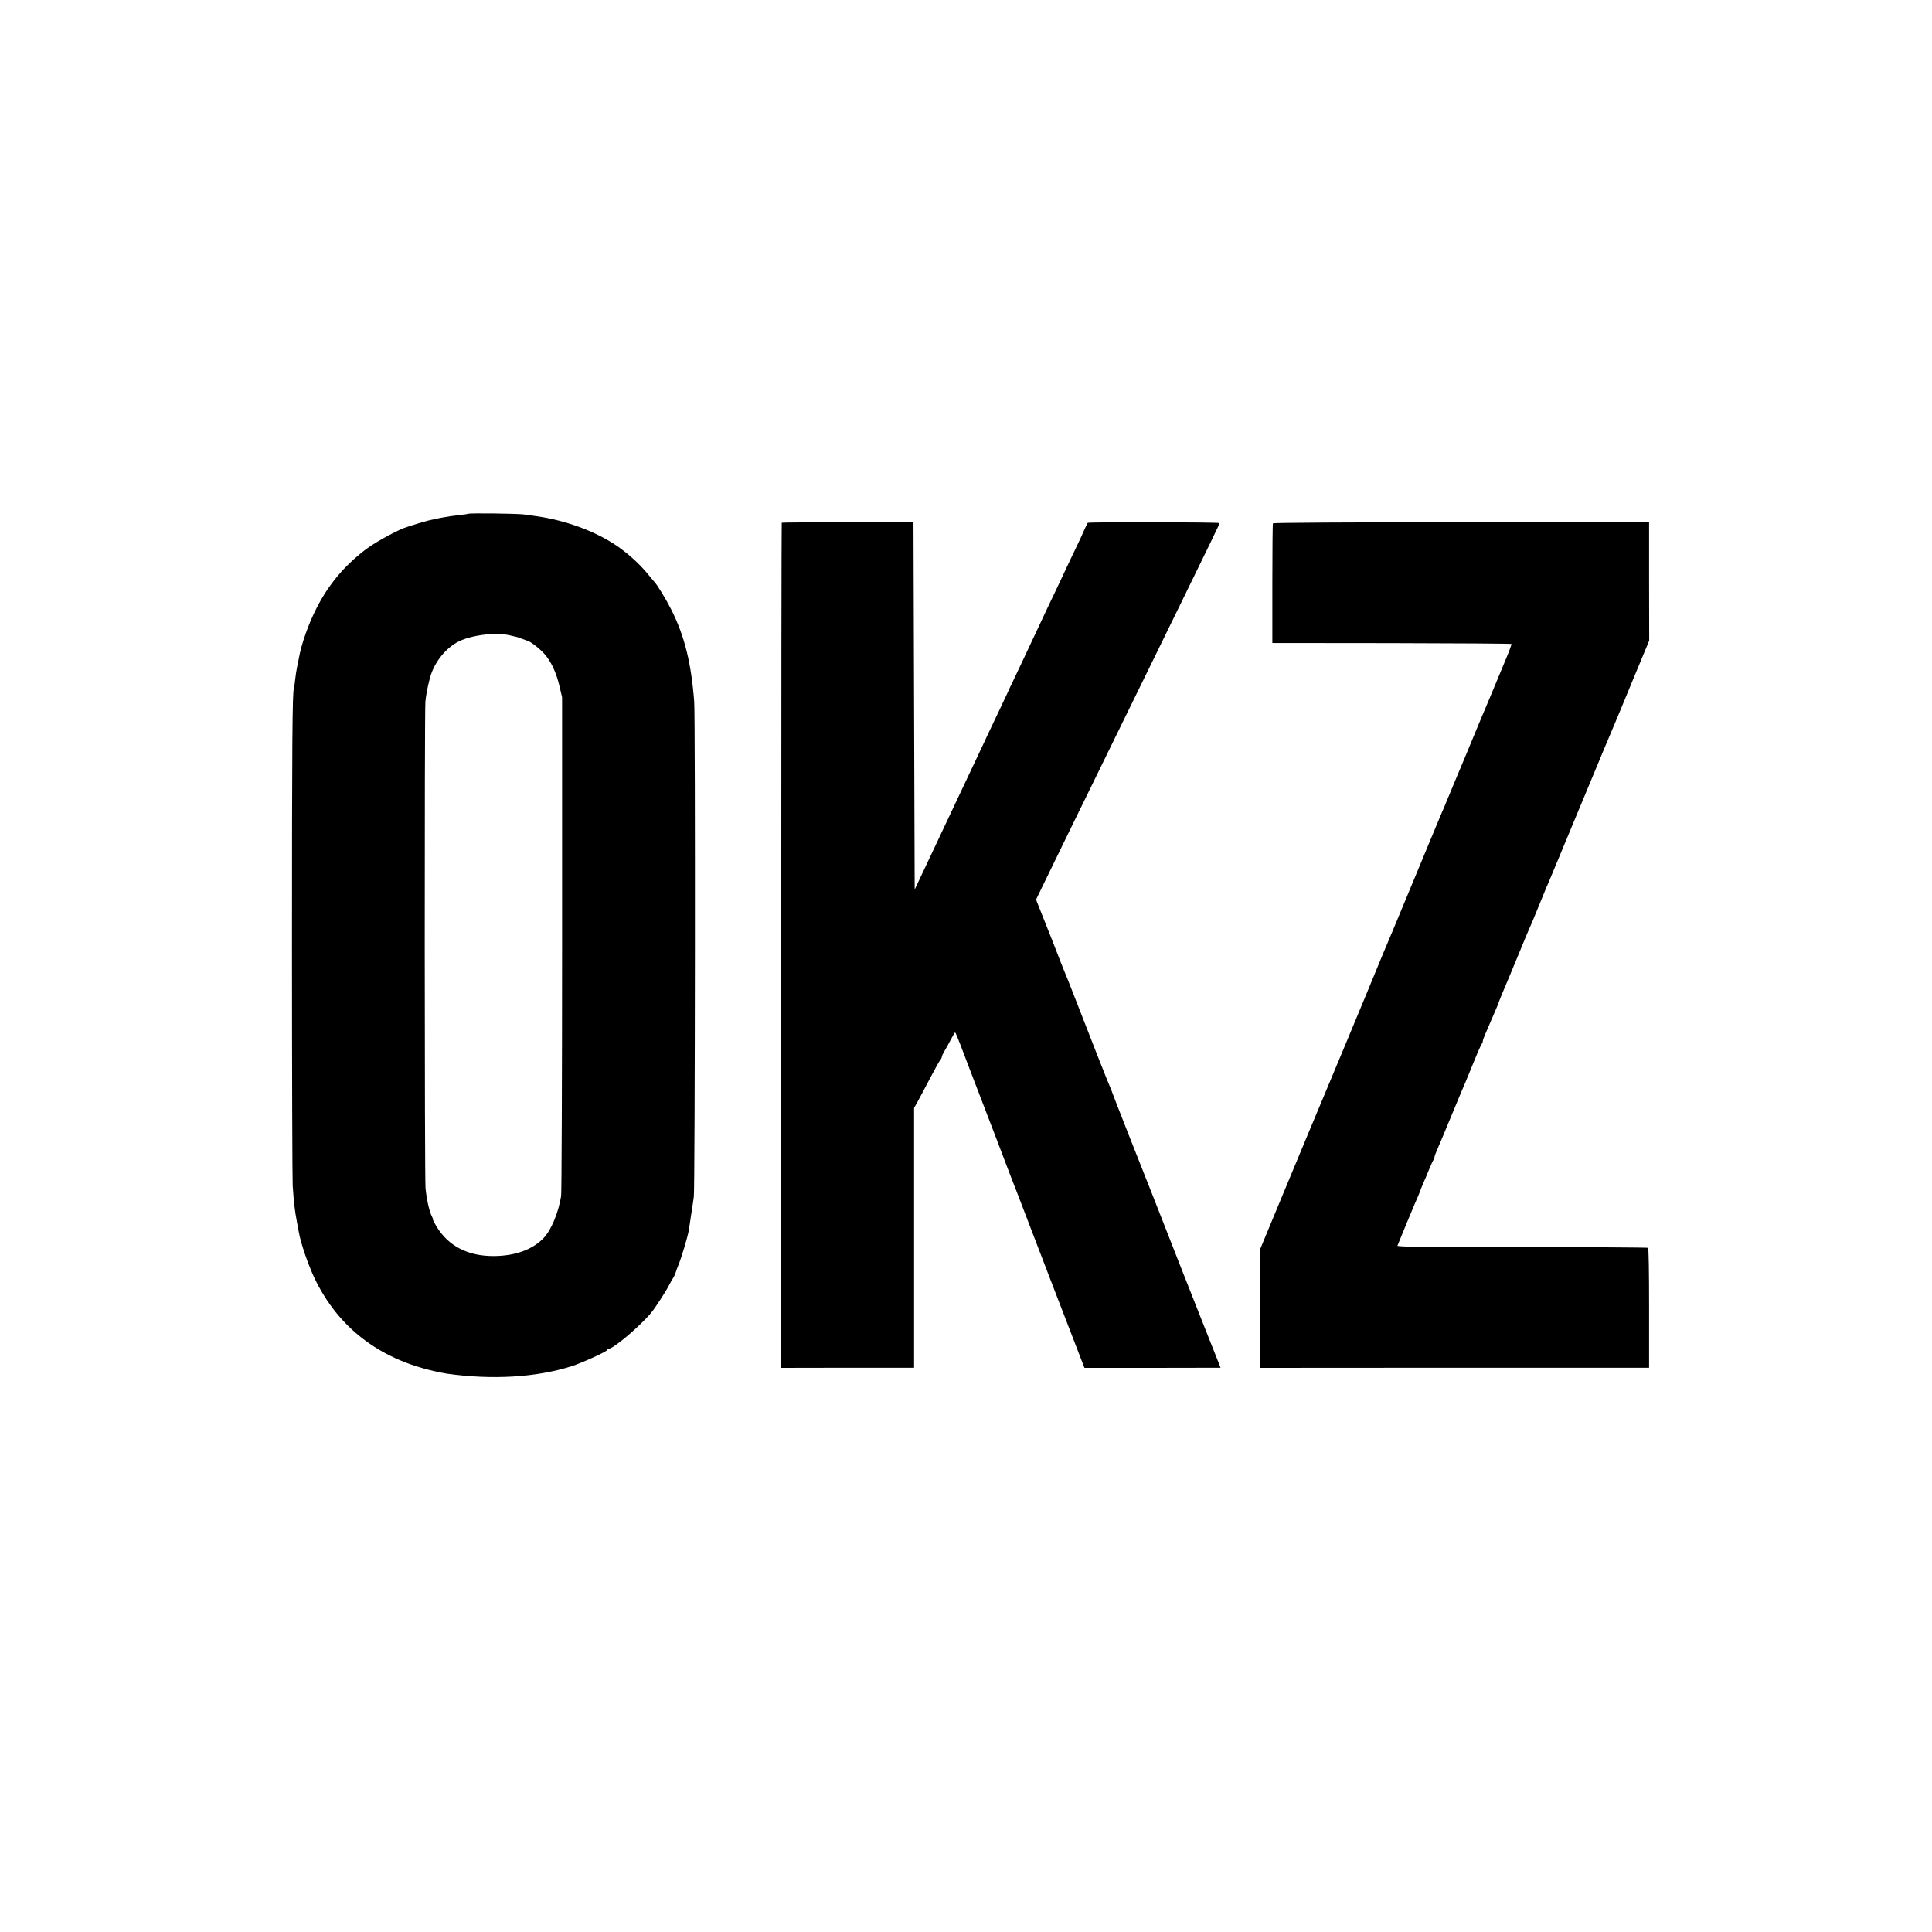 <?xml version="1.0" standalone="no"?>
<!DOCTYPE svg PUBLIC "-//W3C//DTD SVG 20010904//EN"
 "http://www.w3.org/TR/2001/REC-SVG-20010904/DTD/svg10.dtd">
<svg version="1.0" xmlns="http://www.w3.org/2000/svg"
 width="1600pt" height="1600pt" viewBox="0 0 1600 1600"
 preserveAspectRatio="xMidYMid meet">
<g transform="translate(0,1600) scale(0.1,-0.1)"
fill="#000000" stroke="none">
<path d="M3878 11745 c-2 -1 -30 -6 -63 -9 -33 -4 -71 -9 -85 -11 -14 -3 -41
-7 -60 -10 -19 -3 -42 -8 -50 -10 -8 -2 -27 -6 -42 -9 -33 -5 -191 -53 -233
-69 -88 -35 -250 -126 -320 -180 -175 -134 -304 -288 -403 -482 -68 -133 -127
-301 -147 -416 -3 -19 -10 -52 -15 -75 -5 -22 -12 -69 -16 -105 -3 -35 -8 -67
-10 -70 -13 -22 -16 -483 -16 -2144 0 -1034 3 -1923 6 -1975 10 -146 17 -204
36 -305 5 -27 11 -61 14 -75 15 -91 78 -276 133 -390 193 -401 529 -661 988
-765 39 -9 86 -18 105 -21 378 -53 740 -31 1032 61 89 28 298 124 298 136 0 5
5 9 11 9 38 0 254 182 350 296 32 37 129 188 149 229 8 17 22 41 31 55 9 14
20 36 24 50 4 14 13 39 20 55 28 67 82 247 90 300 2 11 10 65 18 120 9 55 19
125 23 155 10 72 13 3975 3 4100 -25 323 -80 543 -190 762 -41 82 -119 210
-139 228 -3 3 -25 30 -50 60 -54 67 -128 139 -206 199 -182 143 -459 251 -734
288 -19 3 -62 8 -95 13 -55 7 -449 12 -457 5z m337 -1005 c28 -7 57 -13 65
-15 8 -2 29 -9 45 -16 17 -6 35 -13 42 -15 24 -5 103 -65 142 -110 55 -62 97
-152 124 -265 l22 -94 0 -2040 c0 -1122 -4 -2062 -8 -2090 -22 -137 -82 -282
-145 -348 -93 -97 -239 -149 -417 -149 -212 0 -373 84 -470 245 -19 31 -32 57
-29 57 2 0 -2 13 -11 30 -20 39 -42 139 -51 230 -8 85 -9 3945 -1 4030 5 54
18 120 36 190 31 121 116 236 220 297 100 60 315 90 436 63z"/>
<path d="M6474 11671 c-2 -2 -4 -1578 -4 -3502 l0 -3497 550 1 550 0 0 1076 0
1076 31 55 c17 30 62 116 101 190 39 74 77 142 84 151 8 8 14 21 14 27 0 7 10
29 23 50 12 20 36 63 52 94 17 32 32 58 35 58 3 0 22 -46 44 -103 21 -56 53
-140 71 -187 18 -47 115 -299 215 -560 99 -261 185 -485 191 -498 5 -13 124
-322 263 -686 140 -364 262 -681 271 -703 l16 -41 564 0 563 1 -8 21 c-5 11
-74 188 -155 391 -81 204 -149 377 -152 385 -3 8 -47 121 -98 250 -51 129
-121 307 -155 395 -35 88 -123 312 -197 498 -73 186 -133 340 -133 342 0 3 -9
24 -19 48 -10 23 -56 137 -101 252 -219 562 -262 671 -271 690 -5 11 -52 130
-104 265 -53 135 -105 266 -116 292 l-19 48 69 142 c38 79 133 274 211 433 78
160 182 371 230 470 48 99 147 302 220 450 73 149 181 369 240 490 59 121 163
333 230 470 234 478 320 656 320 663 0 8 -1086 10 -1092 2 -5 -7 -41 -84 -43
-90 -1 -5 -17 -40 -113 -240 -32 -69 -75 -159 -94 -200 -20 -41 -58 -122 -86
-180 -27 -58 -82 -175 -122 -260 -40 -85 -103 -220 -141 -299 -38 -79 -69
-145 -69 -147 0 -1 -31 -67 -69 -146 -37 -79 -80 -168 -94 -198 -14 -30 -47
-102 -75 -160 -120 -254 -146 -309 -177 -375 -47 -101 -108 -230 -184 -390
-37 -77 -89 -188 -116 -246 l-50 -106 -5 1521 -5 1521 -543 0 c-299 0 -546 -2
-548 -4z"/>
<path d="M10542 11666 c-3 -5 -5 -230 -5 -500 l0 -491 987 -1 c543 -1 990 -4
993 -7 3 -3 -25 -77 -62 -164 -36 -87 -82 -196 -101 -243 -20 -47 -39 -94 -44
-105 -5 -11 -44 -103 -86 -205 -42 -102 -82 -198 -89 -215 -16 -36 -75 -179
-140 -335 -26 -63 -53 -128 -61 -145 -7 -16 -115 -275 -239 -575 -124 -300
-232 -558 -240 -575 -7 -16 -22 -52 -33 -80 -19 -50 -562 -1353 -587 -1410 -7
-16 -100 -239 -206 -495 l-193 -465 -1 -491 0 -492 1611 1 1611 0 0 494 c0
302 -3 496 -9 499 -5 3 -475 6 -1045 6 -818 0 -1034 2 -1030 12 17 44 152 369
168 403 10 24 19 45 19 48 0 2 11 28 23 57 13 29 37 85 52 123 16 39 32 74 37
80 4 5 8 15 8 23 0 7 11 37 24 65 13 29 67 158 120 287 54 129 103 249 111
265 7 17 39 93 70 170 31 77 61 144 66 150 5 5 9 15 9 23 0 7 9 32 19 55 10
23 31 71 46 107 15 36 36 84 46 107 10 23 19 44 19 47 0 5 51 129 95 231 7 17
45 109 85 205 39 96 75 182 80 191 5 9 34 79 65 155 31 76 62 152 69 169 16
35 -2 -8 313 750 135 325 251 604 259 620 7 17 74 176 147 355 l135 325 -1
490 0 490 -1554 0 c-949 0 -1557 -4 -1561 -9z"/>
</g>
</svg>
